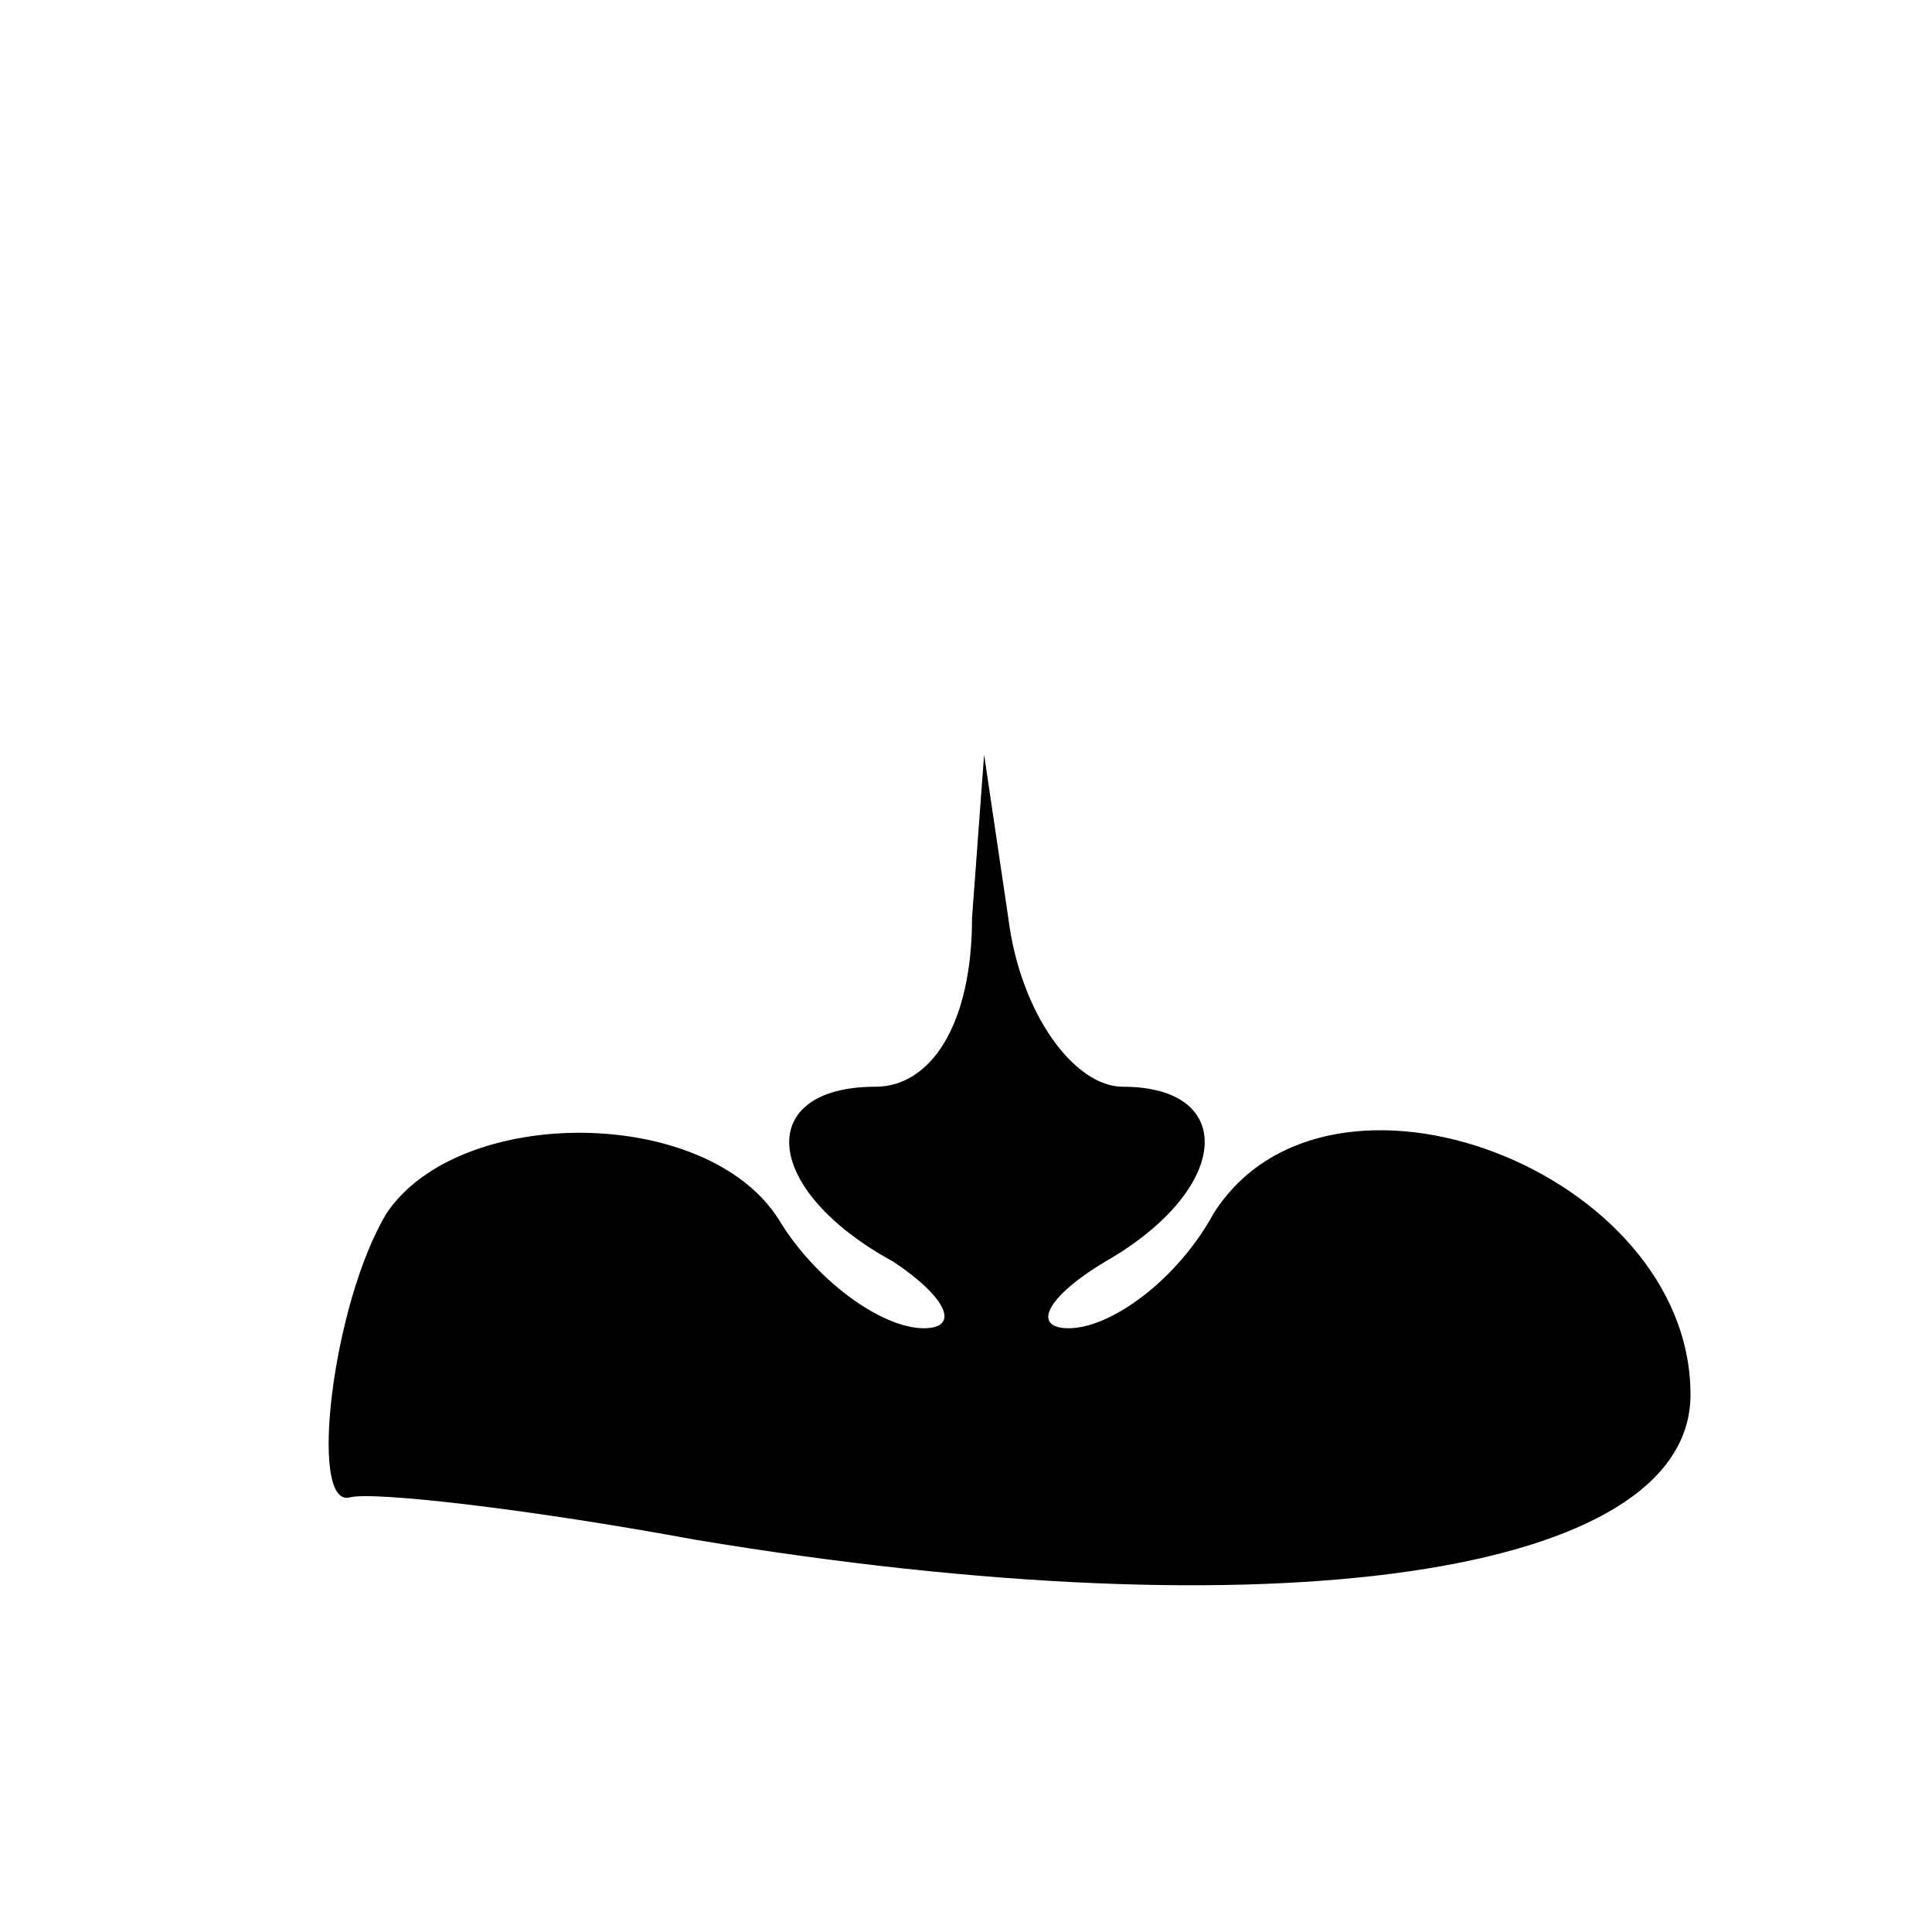 <?xml version="1.0" standalone="no"?>
<!DOCTYPE svg PUBLIC "-//W3C//DTD SVG 20010904//EN"
 "http://www.w3.org/TR/2001/REC-SVG-20010904/DTD/svg10.dtd">
<svg version="1.0" xmlns="http://www.w3.org/2000/svg"
 width="32pt" height="32pt" viewBox="0 0 32 32"
 preserveAspectRatio="xMidYMid meet">
<g transform="translate(0,32) scale(0.1,-0.1)"
fill="#000000" stroke="none">
<path fill="#000000" stroke="none" d="M161 168 c0 -18 -7 -28 -16 -28 -20 0
-19 -17 3 -29 9 -6 11 -11 5 -11 -7 0 -18 8 -24 18 -12 19 -53 19 -65 1 -9
-15 -13 -49 -6 -47 4 1 30 -2 57 -7 96 -16 165 -6 165 24 0 37 -60 60 -79 30
-6 -11 -17 -19 -24 -19 -6 0 -4 5 6 11 21 12 22 29 3 29 -8 0 -17 12 -19 28
l-4 27 -2 -27z"/>
</g>
</svg>
